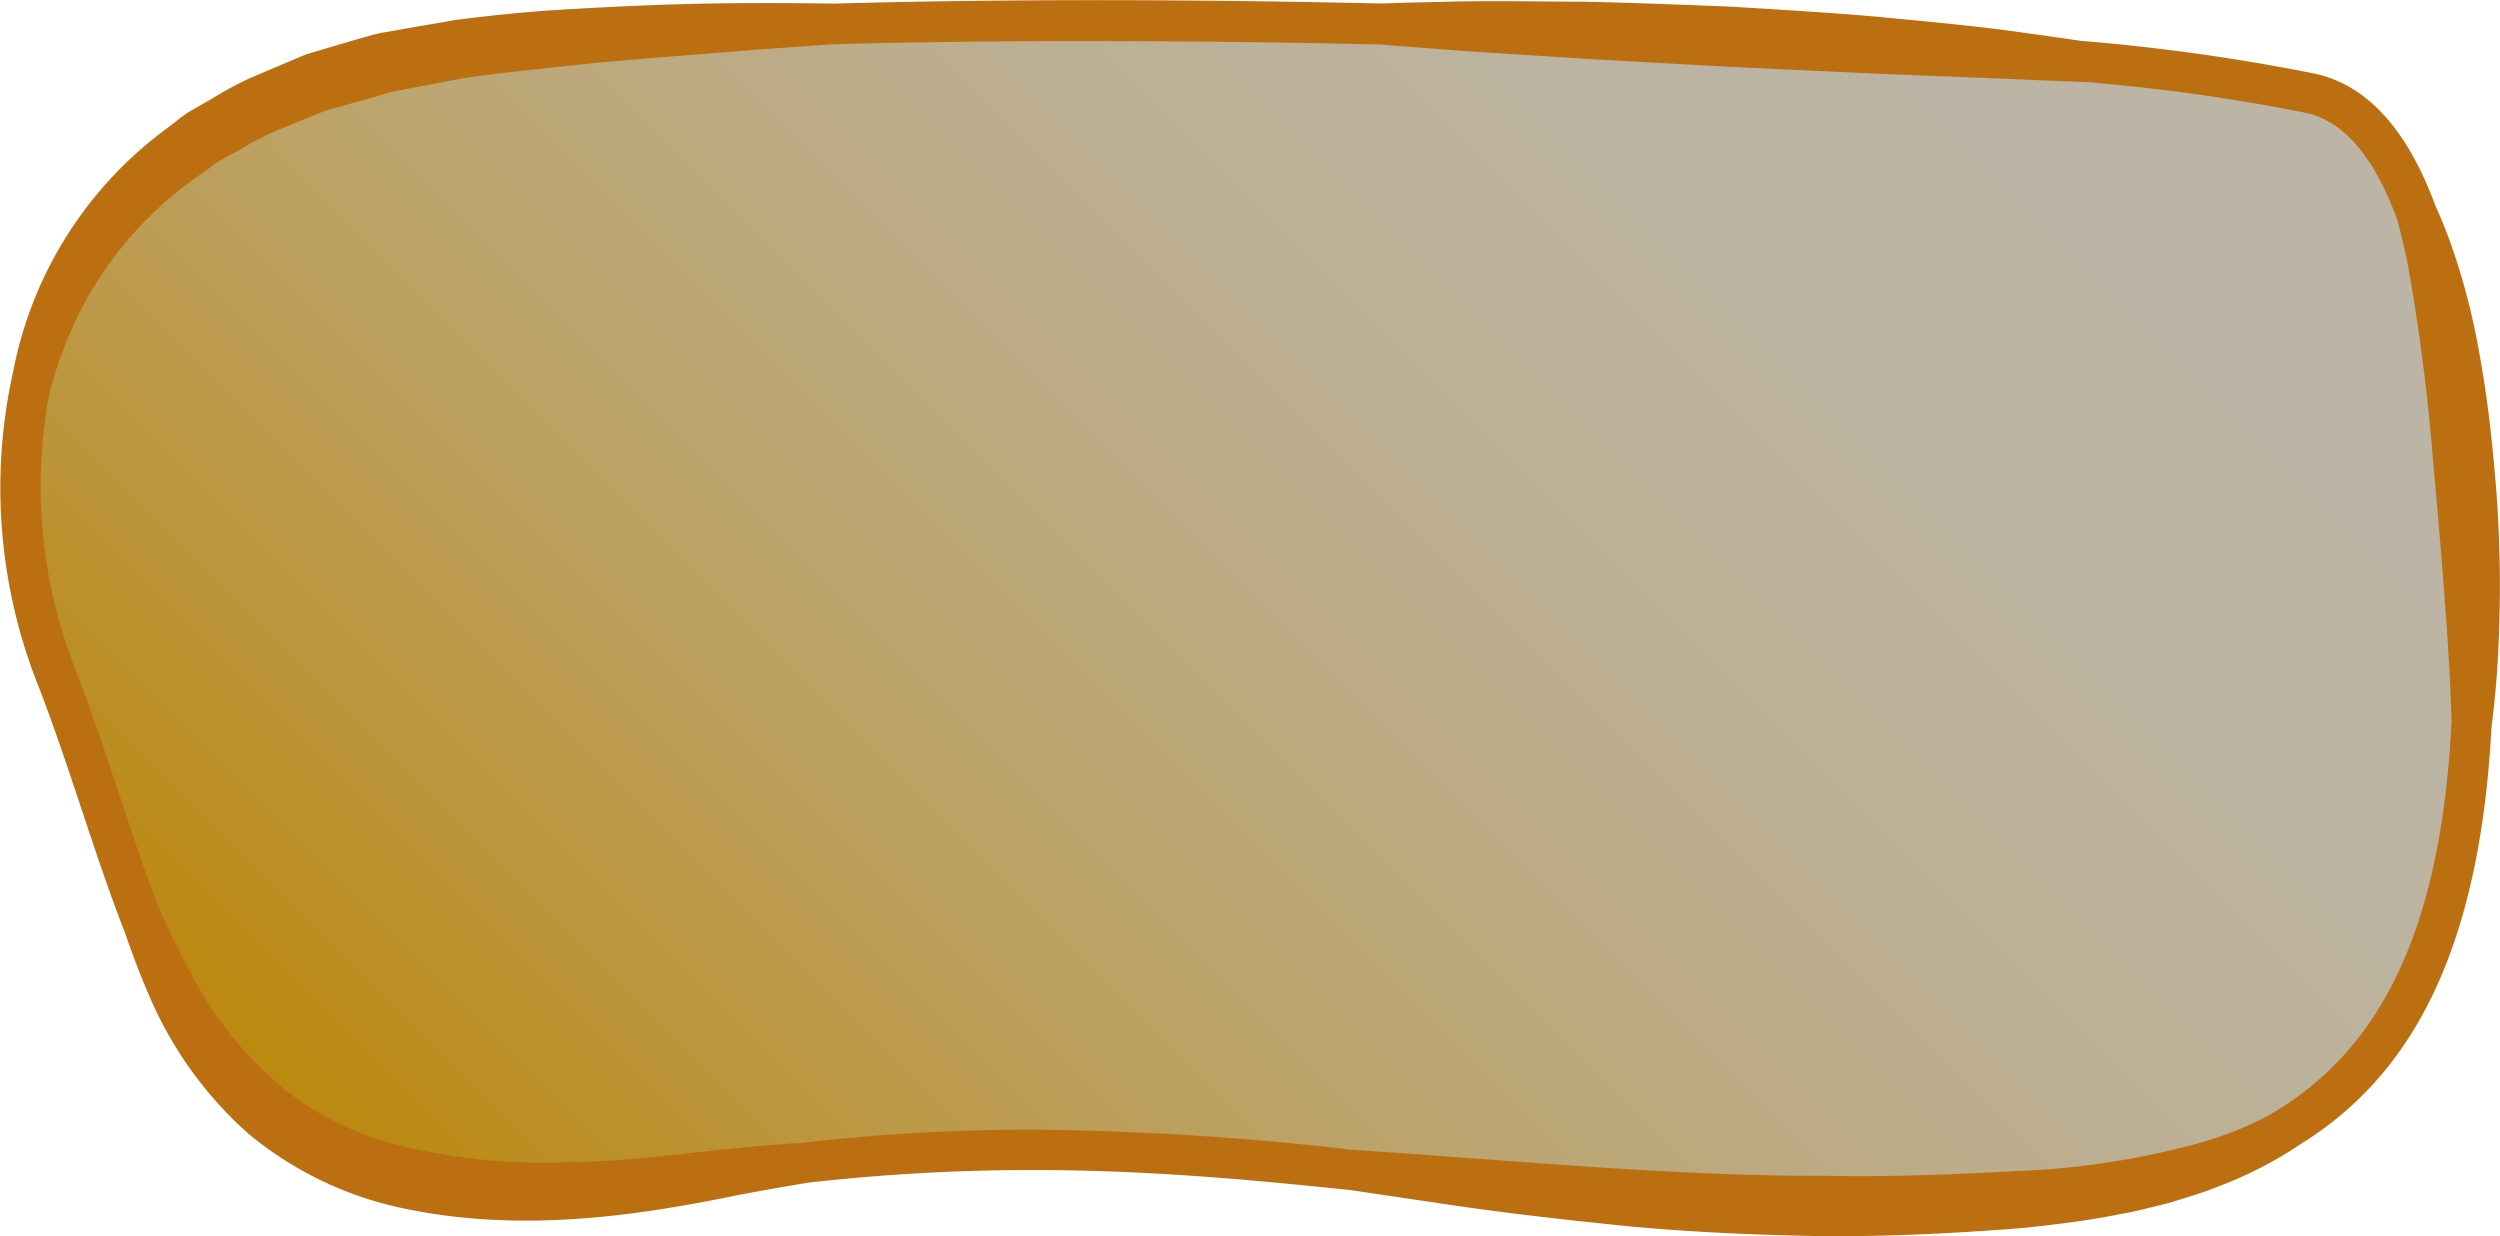 <svg id="Layer_1" data-name="Layer 1" xmlns="http://www.w3.org/2000/svg" xmlns:xlink="http://www.w3.org/1999/xlink" viewBox="0 0 124.074 61.355"><defs><style>.cls-1{fill:url(#linear-gradient);}.cls-2{fill:#bc6f11;}</style><linearGradient id="linear-gradient" x1="63.773" y1="132.522" x2="129.605" y2="66.69" gradientUnits="userSpaceOnUse"><stop offset="0" stop-color="#bc8911"/><stop offset="0.166" stop-color="#bc963d"/><stop offset="0.336" stop-color="#bca162"/><stop offset="0.506" stop-color="#bca97f"/><stop offset="0.674" stop-color="#bcaf93"/><stop offset="0.84" stop-color="#bcb3a0"/><stop offset="1" stop-color="#bcb4a4"/></linearGradient></defs><title>sarcoplasmic_reticulum</title><g id="sarcoplasmic_reticulum"><path class="cls-1" d="M71.744,124.754c25.679-4.122,38.912,2.965,64.678,1.2,15.523-1.065,24.6-6.724,22.806-33.3-.723-10.693-2.373-20.388-7.818-21.642-13.7-3.155-70.347-5.1-91.812-2.226S34.876,87.9,39.592,100.185C45.115,114.57,45.308,129,71.744,124.754Z" transform="translate(-36.699 -66.375)"/><path class="cls-2" d="M160.466,89.3c-.161-1.762-.378-3.527-.7-5.286a33.788,33.788,0,0,0-1.327-5.23,22.7,22.7,0,0,0-.864-2.179c-1.273-3.447-3.138-5.919-5.939-6.564a101.164,101.164,0,0,0-11.69-1.641q-1.406-.212-2.81-.4c-2.406-.347-4.824-.555-7.238-.792-2.417-.213-4.837-.35-7.256-.5-2.422-.1-4.843-.192-7.266-.248-2.424-.005-4.846-.064-7.27.011-.959.017-1.918.047-2.877.078-9.353-.214-18.8-.23-27.126.005-1.36-.019-2.721-.032-4.082-.023-3.268,0-6.534.143-9.812.345-1.64.109-3.276.282-4.923.492l-2.49.433-1.245.219c-.412.093-.819.222-1.228.332l-2.443.724-2.367,1a16.443,16.443,0,0,0-2.285,1.19l-1.12.644c-.368.225-.7.516-1.043.776a19.547,19.547,0,0,0-7.707,12.1,26.571,26.571,0,0,0,1.3,15.773c.773,2.014,1.446,4.046,2.1,6.012.7,2.1,1.38,4.154,2.146,6.1.352,1.024.732,2.045,1.174,3.059A19.219,19.219,0,0,0,49,122.617a17.642,17.642,0,0,0,7.752,3.735c5.594,1.177,11.181.445,16.4-.632,1.205-.231,2.415-.444,3.627-.646,10.3-1.167,18.6-.518,26.988.371q2.1.312,4.208.623c3.175.485,6.378.846,9.595,1.171,3.219.3,6.463.435,9.706.488,3.248.016,6.485-.143,9.728-.4,1.629-.169,3.262-.359,4.889-.692.814-.134,1.624-.359,2.432-.551.8-.252,1.6-.475,2.386-.793a19.949,19.949,0,0,0,4.235-2.179c5.473-3.419,8.824-9.613,9.407-20.669q.164-1.259.258-2.519A63.369,63.369,0,0,0,160.466,89.3ZM149.23,121.768a17.724,17.724,0,0,1-3.279,1.309,40.183,40.183,0,0,1-9.164,1.419c-3.155.164-6.329.3-9.495.234-6.337.016-12.672-.517-19.066-.98q-2.151-.165-4.317-.3a148.432,148.432,0,0,0-15.987-1.011,100.185,100.185,0,0,0-11.445.657q-1.838.113-3.669.308c-2.681.272-5.231.627-7.834.642a30.185,30.185,0,0,1-7.574-.623,15.214,15.214,0,0,1-6.59-2.988,18.5,18.5,0,0,1-4.644-5.765c-.574-1.057-1.1-2.154-1.6-3.272-.668-1.733-1.278-3.571-1.908-5.474-.659-1.987-1.34-4.042-2.13-6.1a24.844,24.844,0,0,1-1.382-13.9,20.087,20.087,0,0,1,1.6-4.235,18.433,18.433,0,0,1,5.994-6.721c.314-.213.6-.457.931-.653l1-.553a13.963,13.963,0,0,1,2.049-1.03l2.14-.867,2.243-.629c.374-.106.741-.231,1.12-.323l1.154-.217,2.309-.438c1.574-.235,3.174-.391,4.772-.571,3.2-.358,6.43-.566,9.659-.836q1.95-.144,3.9-.279c8.3-.226,17.78-.2,27.167.011q1.428.113,2.855.219c2.408.2,4.818.315,7.225.487l7.223.4,7.223.336,7.225.289c1.1.05,2.2.092,3.3.134a95.35,95.35,0,0,1,10.95,1.537c2.015.464,3.445,2.475,4.474,5.246.2.714.364,1.439.519,2.166a101.3,101.3,0,0,1,1.3,10.169c.313,3.449.608,6.881.8,10.323.037.756.066,1.512.091,2.269C157.843,112.9,154.631,118.688,149.23,121.768Z" transform="translate(-36.699 -66.375)"/></g></svg>